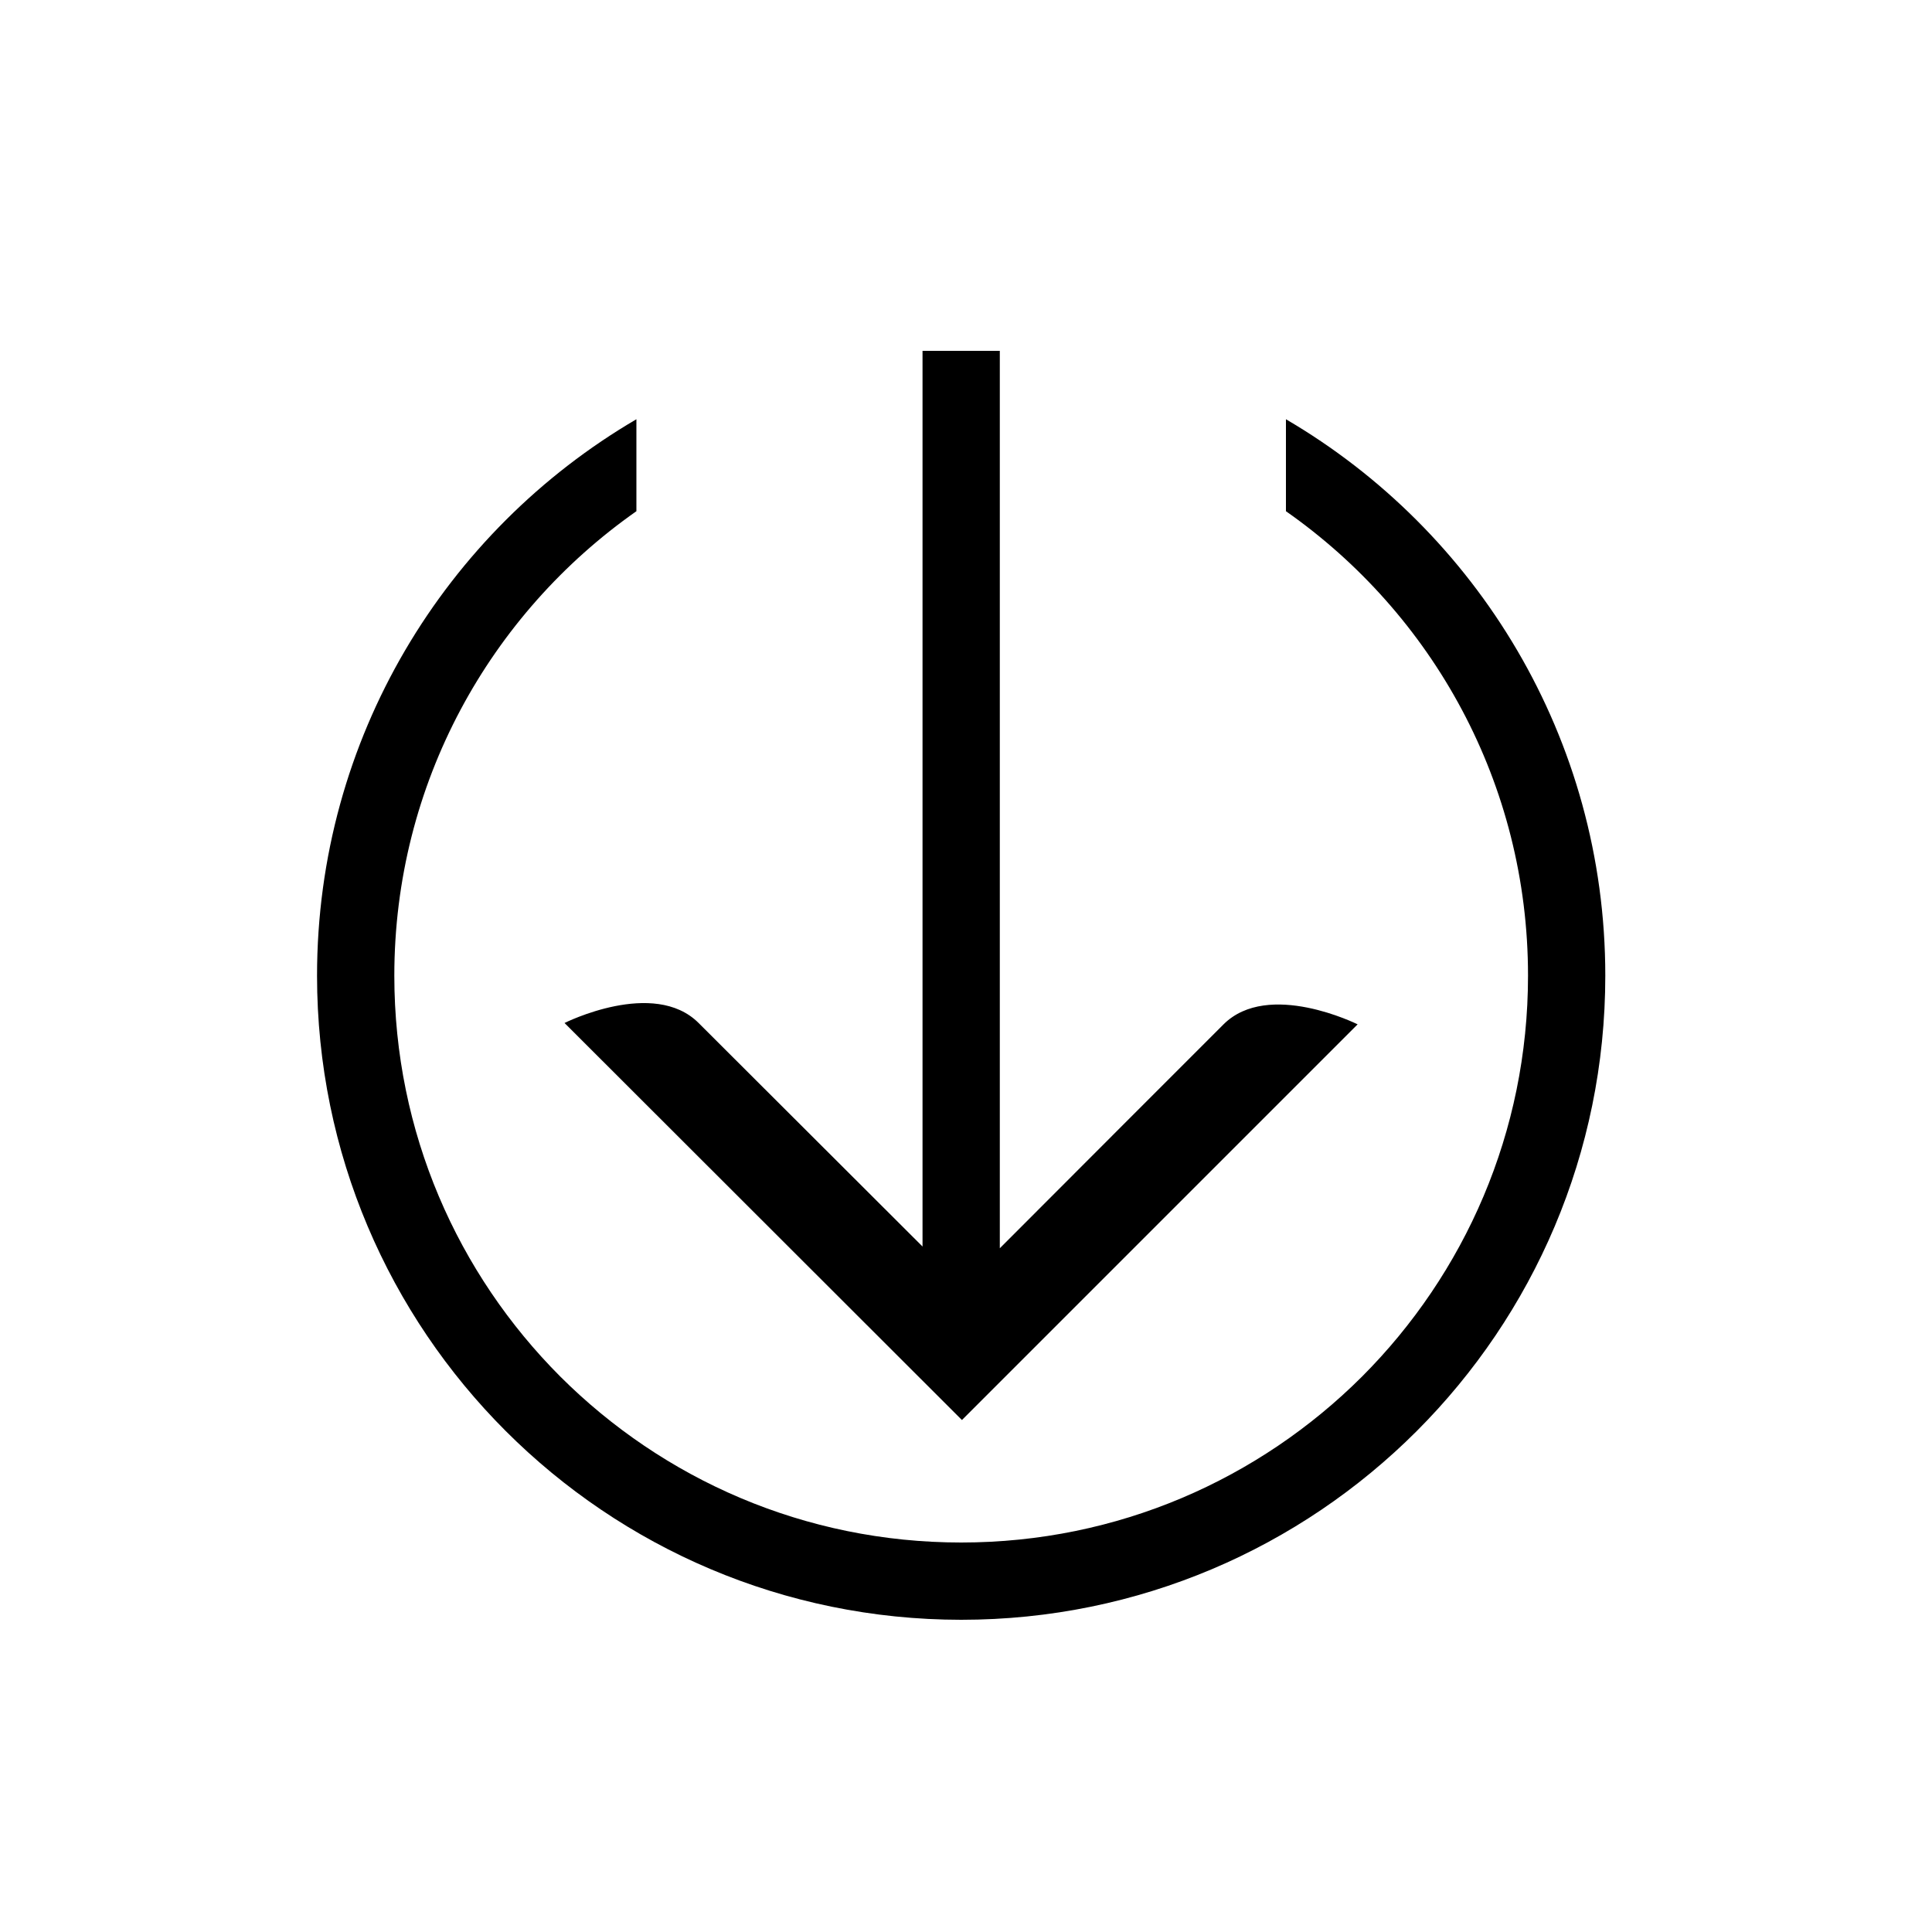 <?xml version="1.0" encoding="utf-8"?>
<!-- Generator: Adobe Illustrator 16.0.0, SVG Export Plug-In . SVG Version: 6.00 Build 0)  -->
<!DOCTYPE svg PUBLIC "-//W3C//DTD SVG 1.1 Tiny//EN" "http://www.w3.org/Graphics/SVG/1.1/DTD/svg11-tiny.dtd">
<svg version="1.1" baseProfile="tiny" id="Capa_1" xmlns="http://www.w3.org/2000/svg" xmlns:xlink="http://www.w3.org/1999/xlink"
	 x="0px" y="0px" width="100px" height="100px" viewBox="0 0 100 100" xml:space="preserve">
<path d="M47.75,18.16v46.36c-3.37-3.36-9.9-9.88-11.59-11.57c-2.32-2.32-6.94,0-6.94,0L49.79,73.5l20.48-20.48c0,0-4.62-2.31-6.94,0
	c-1.71,1.71-8.26,8.26-11.58,11.59V18.16H47.75z"/>
<path d="M49.75,83.84c18.42,0,33.34-14.93,33.34-33.34c0-12.28-6.65-23.02-16.53-28.8v4.76c7.58,5.31,12.53,14.08,12.53,24.04
	c0,8.11-3.28,15.43-8.59,20.75c-5.32,5.31-12.64,8.59-20.75,8.59c-8.11,0-15.43-3.28-20.75-8.59c-5.31-5.32-8.59-12.64-8.59-20.75
	c0-9.95,4.96-18.73,12.53-24.04V21.7c-9.88,5.78-16.53,16.51-16.53,28.8C16.41,68.91,31.34,83.83,49.75,83.84z"/>
</svg>
